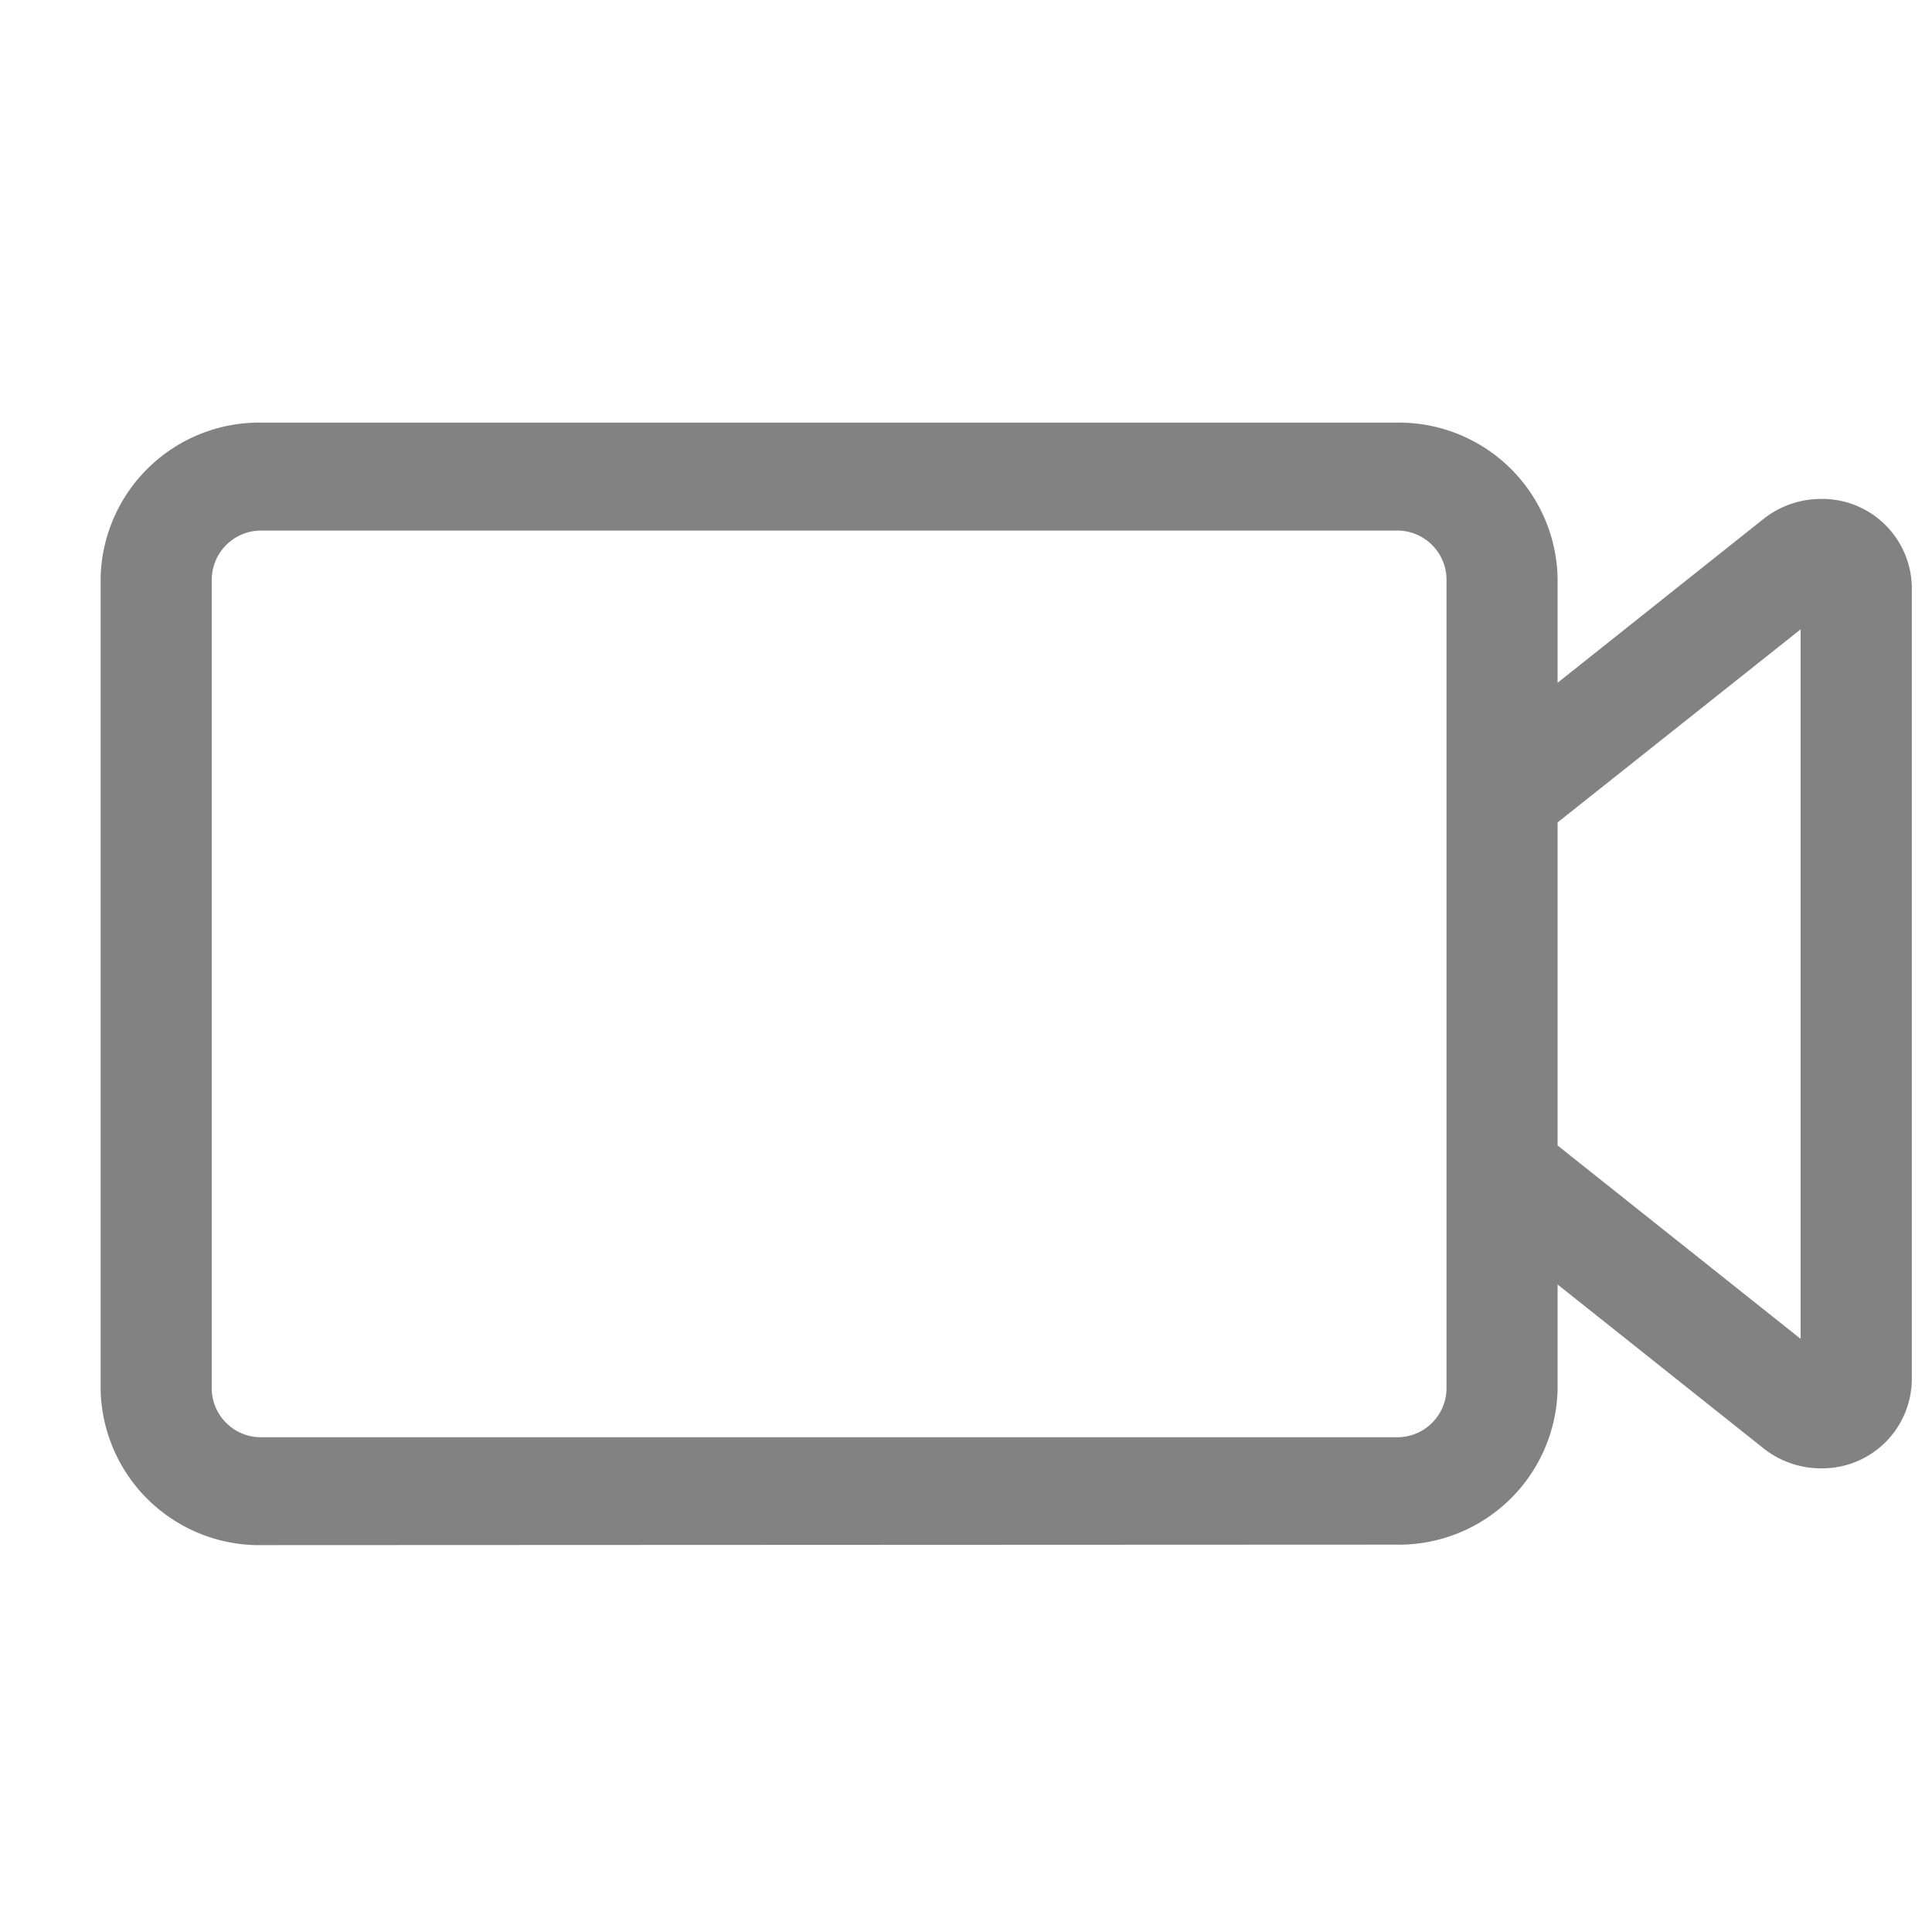 <svg xmlns="http://www.w3.org/2000/svg" width="24" height="24" viewBox="0 0 24 24">
  <g id="Video_call_icon" data-name="Video call icon" transform="translate(11488 -4831)">
    <path id="Forma_1" data-name="Forma 1" d="M327.093,183.444a1.722,1.722,0,0,1-1.76-1.681V171.681a1.722,1.722,0,0,1,1.76-1.681h14.079a1.722,1.722,0,0,1,1.76,1.681V173.5l2.956-2.352a.9.9,0,0,1,.559-.2.863.863,0,0,1,.885.843v9.856a.863.863,0,0,1-.885.843.894.894,0,0,1-.559-.2l-2.956-2.352v1.819a1.722,1.722,0,0,1-1.76,1.681Zm-.88-11.763v10.083a.862.862,0,0,0,.88.84h14.079a.862.862,0,0,0,.88-.84V171.681a.862.862,0,0,0-.88-.84H327.093A.862.862,0,0,0,326.214,171.681Zm16.719,2.915v4.254l3.519,2.8V171.8Z" transform="translate(-11811.833 4666.5)" fill="#828282" stroke="#828282" stroke-linejoin="round" stroke-width="0.5"/>
    <rect id="Rectangle_215" data-name="Rectangle 215" width="24" height="24" transform="translate(-11488 4831)" fill="none"/>
  </g>
</svg>
